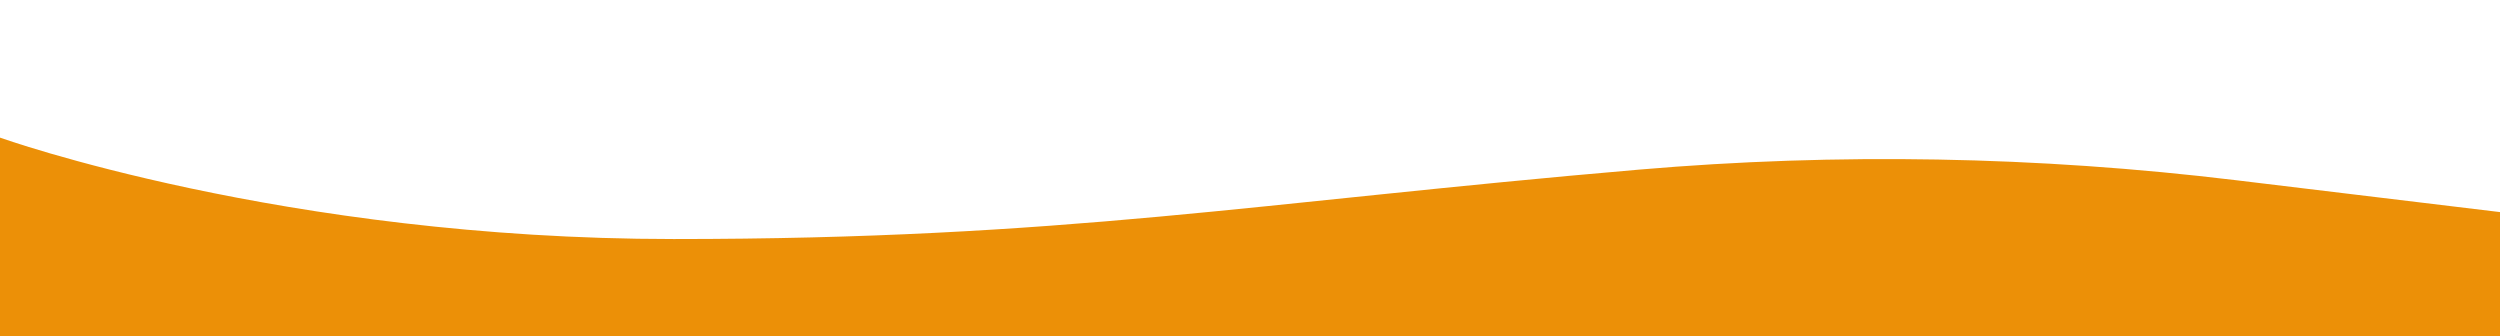 <?xml version="1.0" encoding="UTF-8"?>
<svg xmlns="http://www.w3.org/2000/svg" version="1.1" viewBox="0 0 1920.2 258.1">
  <defs>
    <style>
      .cls-1 {
        fill: #ec9007;
      }
    </style>
  </defs>
  <!-- Generator: Adobe Illustrator 28.7.1, SVG Export Plug-In . SVG Version: 1.2.0 Build 142)  -->
  <g>
    <g id="Layer_1">
      <g id="Layer_1-2" data-name="Layer_1">
        <path class="cls-1" d="M1920.2,162.9v95.2H0V105.7s217.4,77.9,517.4,77.9,446.6-28,741.3-53.3c152.7-13.1,306.4-10.3,458.6,8.1l202.9,24.5Z"/>
      </g>
    </g>
  </g>
</svg>